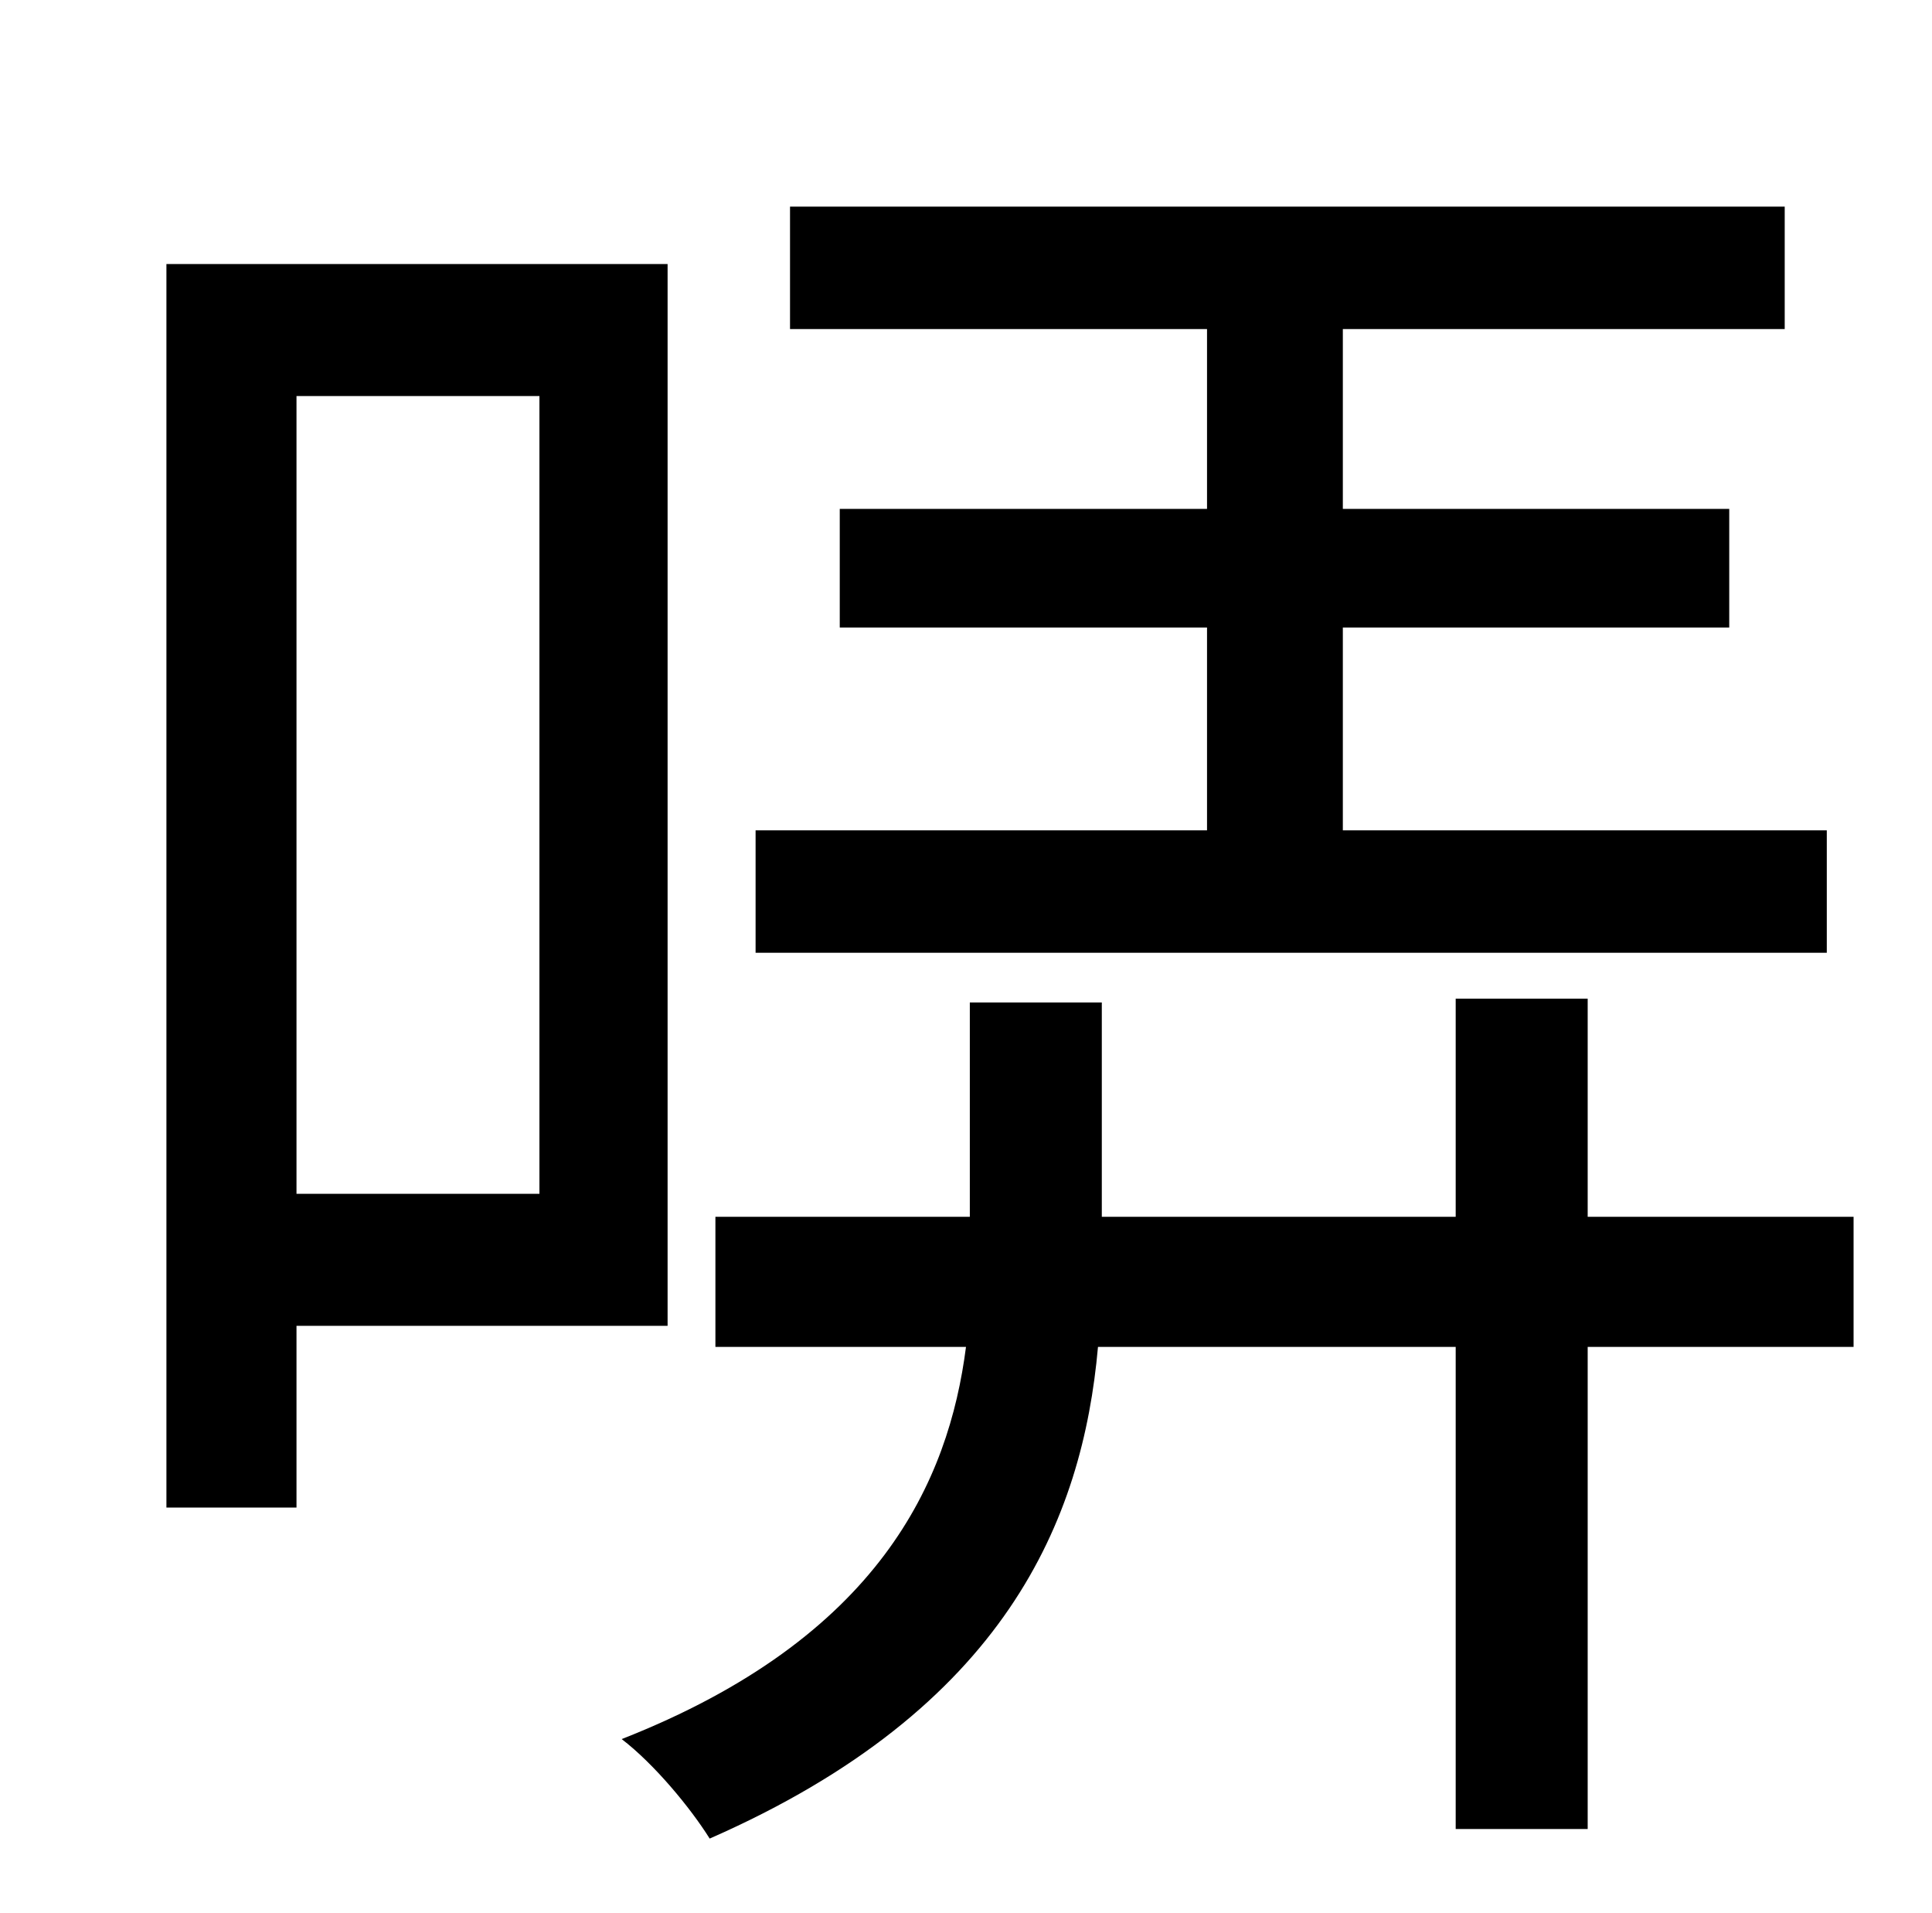 <?xml version="1.0" standalone="no"?>
<!DOCTYPE svg PUBLIC "-//W3C//DTD SVG 1.1//EN" "http://www.w3.org/Graphics/SVG/1.1/DTD/svg11.dtd" >
<svg xmlns="http://www.w3.org/2000/svg" xmlns:xlink="http://www.w3.org/1999/xlink" version="1.1" viewBox="-10 0 1010 1000">
   <path fill="currentColor"
d="M945 434v64h-560v-64h236v-106h-192v-62h192v-94h-218v-64h520v64h-231v94h202v62h-202v106h253zM272 207h-127v417h127v-417zM339 693h-194v95h-68v-650h262v555zM959 636v68h-139v252h-69v-252h-187c-8 90 -48 189 -203 257c-10 -16 -29 -39 -46 -52
c135 -53 171 -135 180 -205h-131v-68h133v-112h69v112h185v-114h69v114h139z" />
</svg>
